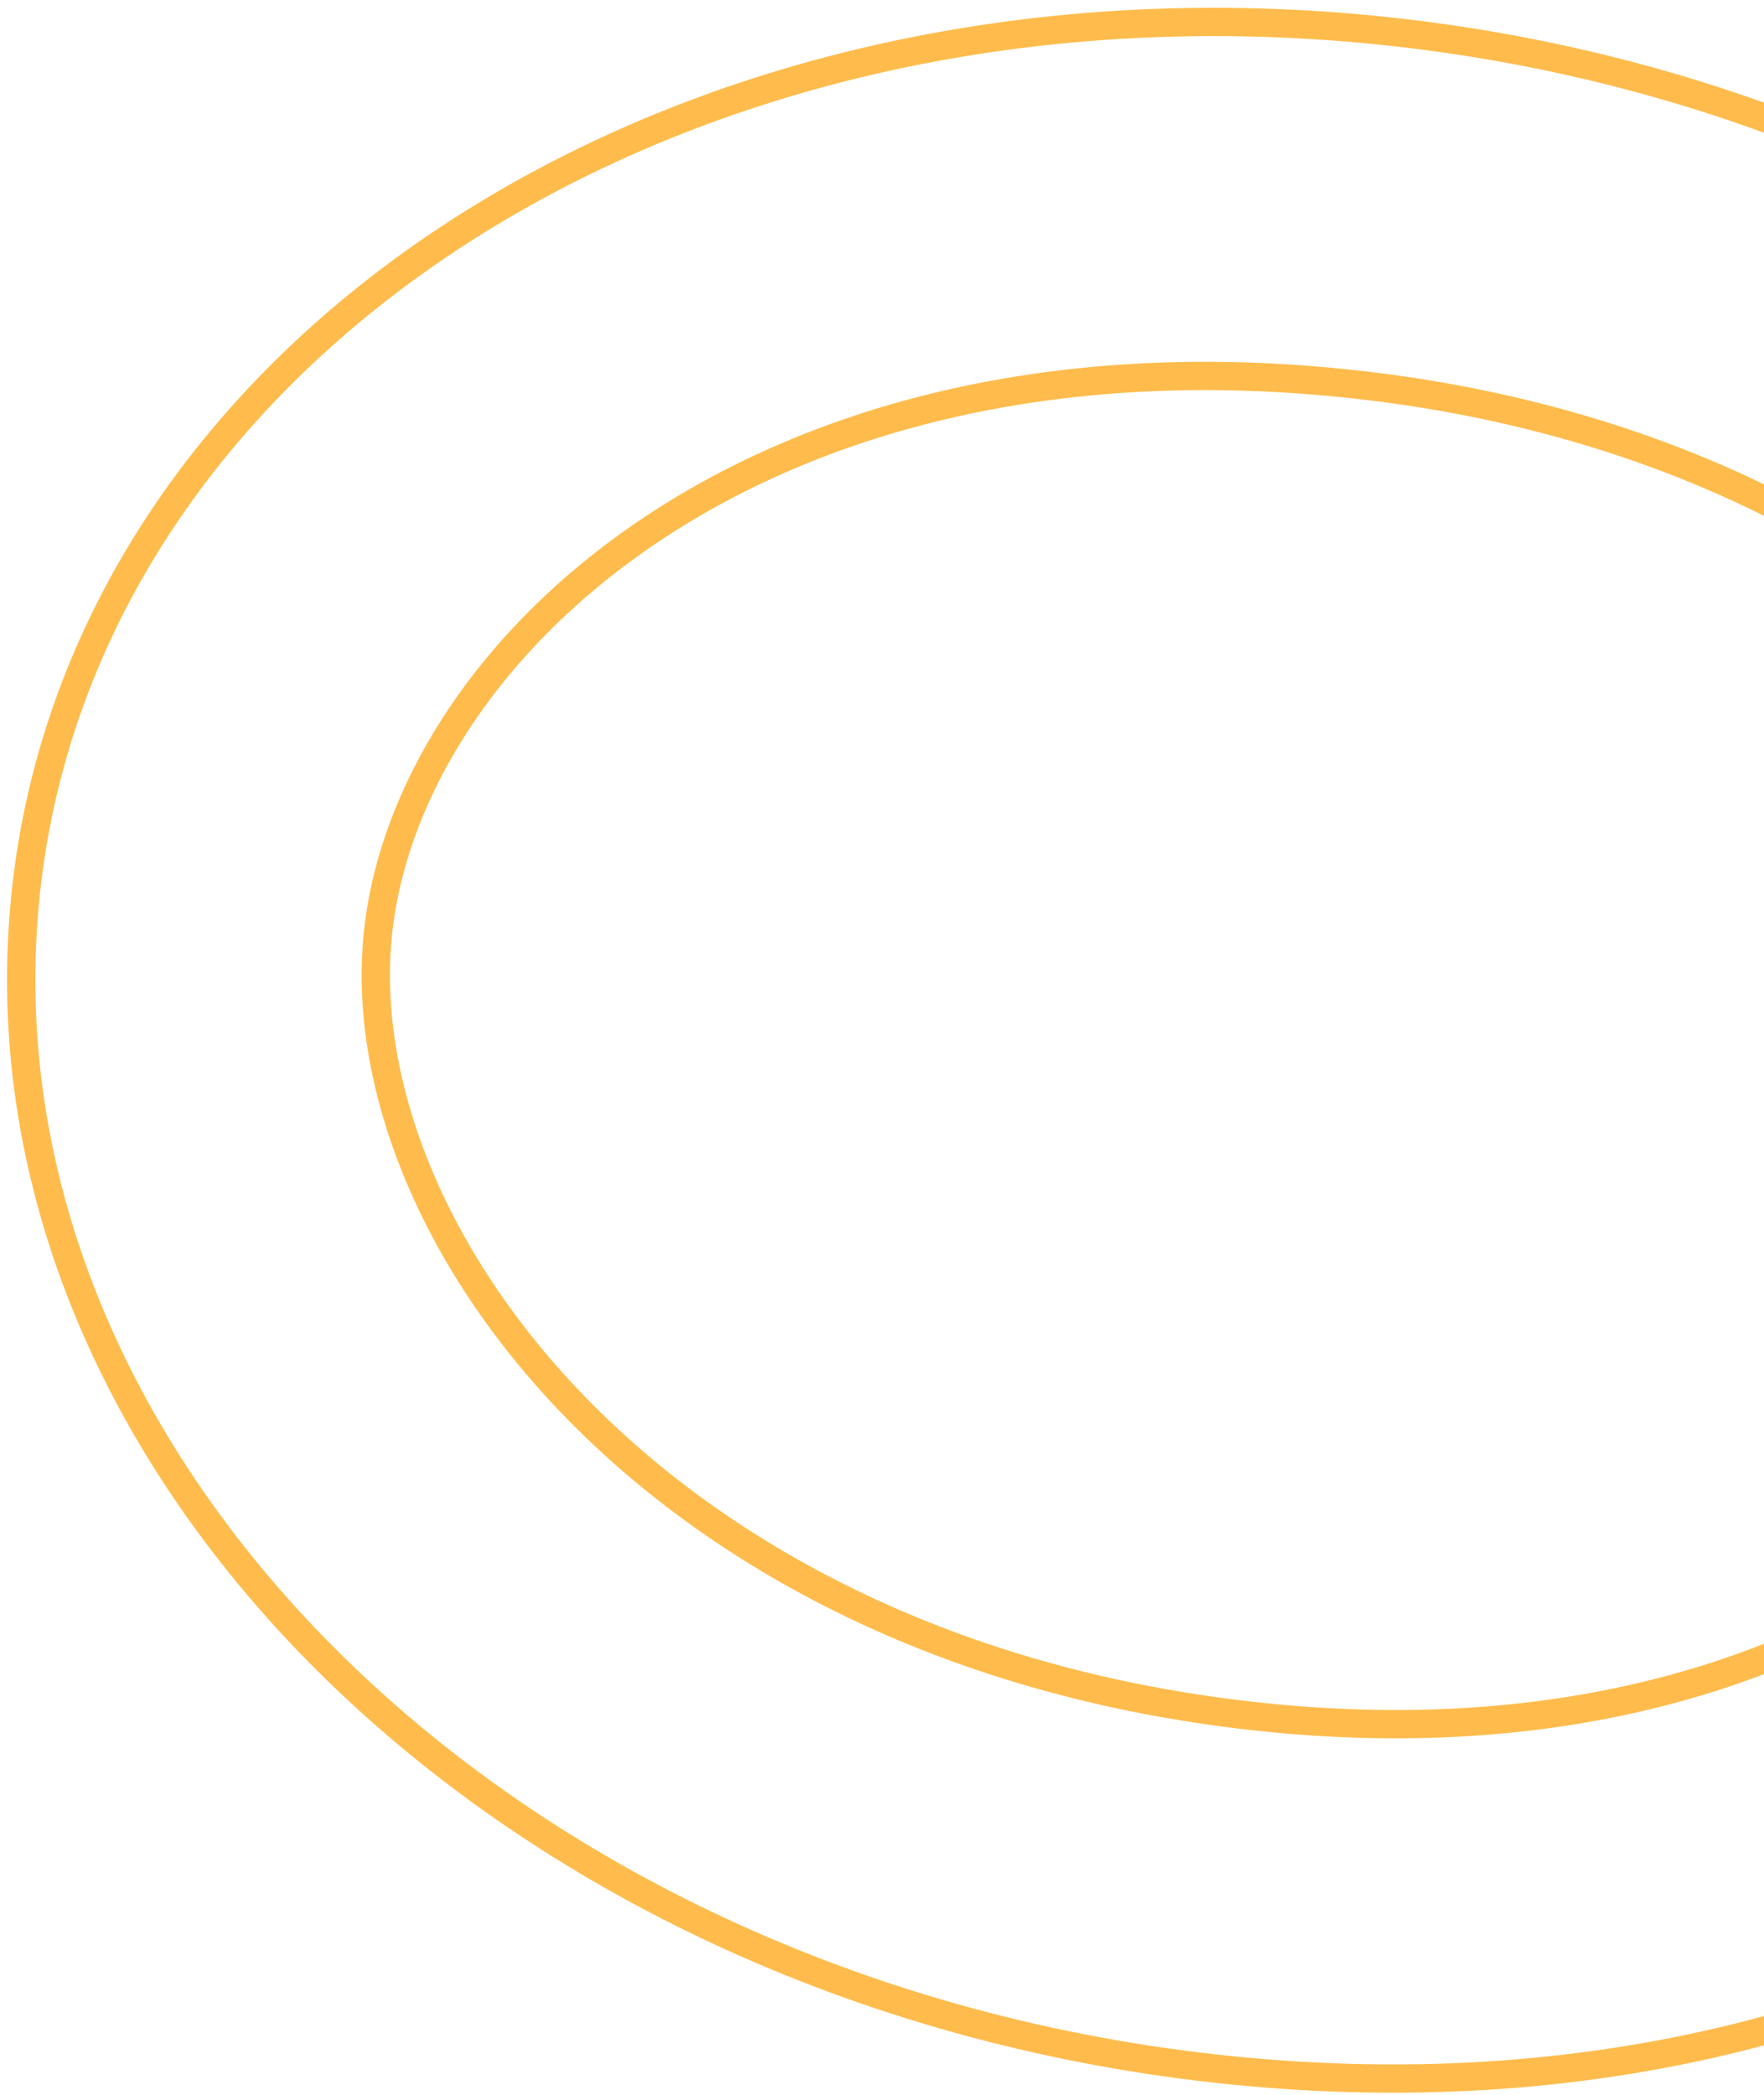 <svg width="187" height="222" viewBox="0 0 187 222" fill="none" xmlns="http://www.w3.org/2000/svg">
<path d="M236.742 120.23L236.739 120.379L236.706 120.525C228.609 156.735 191.741 187.871 134.182 181.993C70.964 175.537 37.602 132.029 39.954 100.152C42.193 69.796 79.299 34.16 142.408 40.605C204.194 46.915 237.43 88.594 236.742 120.23ZM130.365 219.372C205.51 227.046 262.962 184.406 274.114 125.128C278.437 65.746 221.538 10.917 146.225 3.226C70.883 -4.468 6.861 38.032 2.483 97.387C-1.9 156.801 55.018 211.678 130.365 219.372Z" stroke="#FFBC4C" stroke-width="3"/>
</svg>
